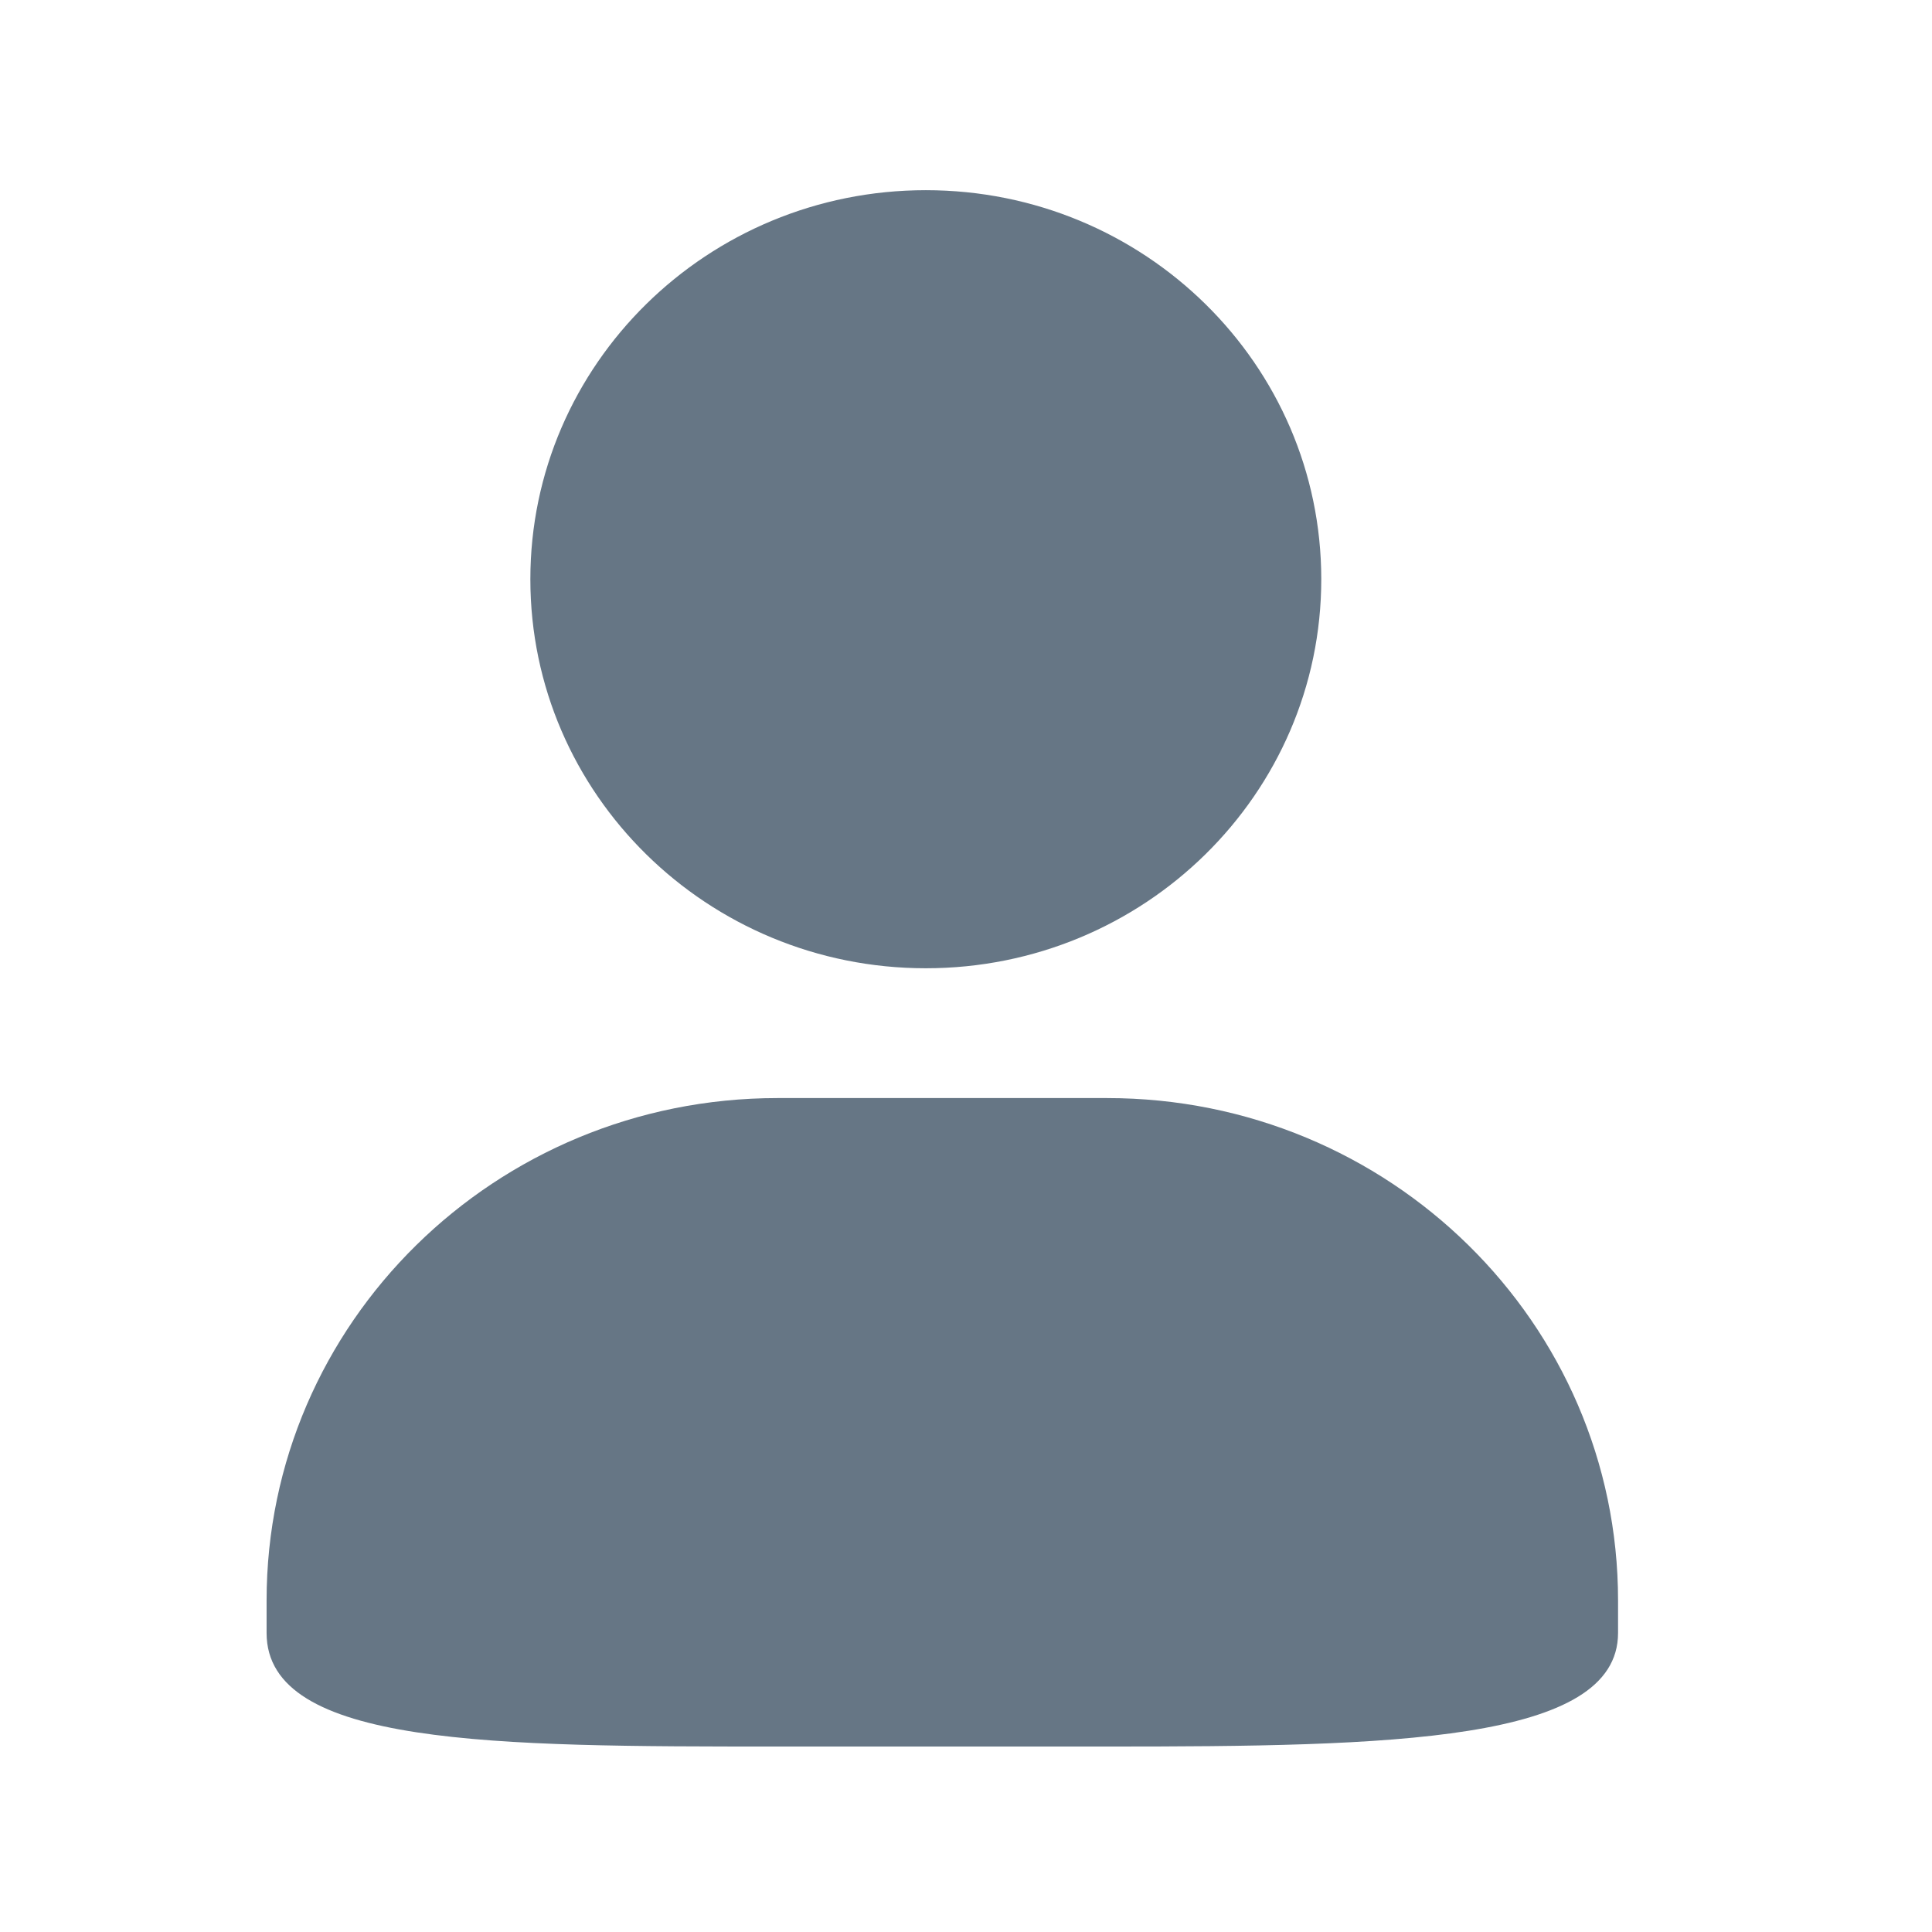 <?xml version="1.0" standalone="no"?><!DOCTYPE svg PUBLIC "-//W3C//DTD SVG 1.1//EN" "http://www.w3.org/Graphics/SVG/1.1/DTD/svg11.dtd"><svg class="icon" width="16px" height="16.00px" viewBox="0 0 1024 1024" version="1.1" xmlns="http://www.w3.org/2000/svg"><path fill="#667685" d="M490.7 100.8c115.8 0 209.6 92.3 209.6 206.2 0 113.9-93.9 206.2-209.6 206.2S281.1 420.9 281.1 307c0-113.9 93.9-206.2 209.6-206.2z m0 0c115.8 0 209.6 92.3 209.6 206.2 0 113.9-93.9 206.2-209.6 206.2S281.1 420.9 281.1 307c0-113.9 93.9-206.2 209.6-206.2zM412.1 582h174.7c149.6 0 270.8 119.2 270.8 266.3v17.2c0 58-121.2 60.2-270.8 60.2H412.1c-149.6 0-270.8-0.1-270.8-60.2v-17.2c0-147.1 121.2-266.3 270.8-266.3z m0 0" /></svg>